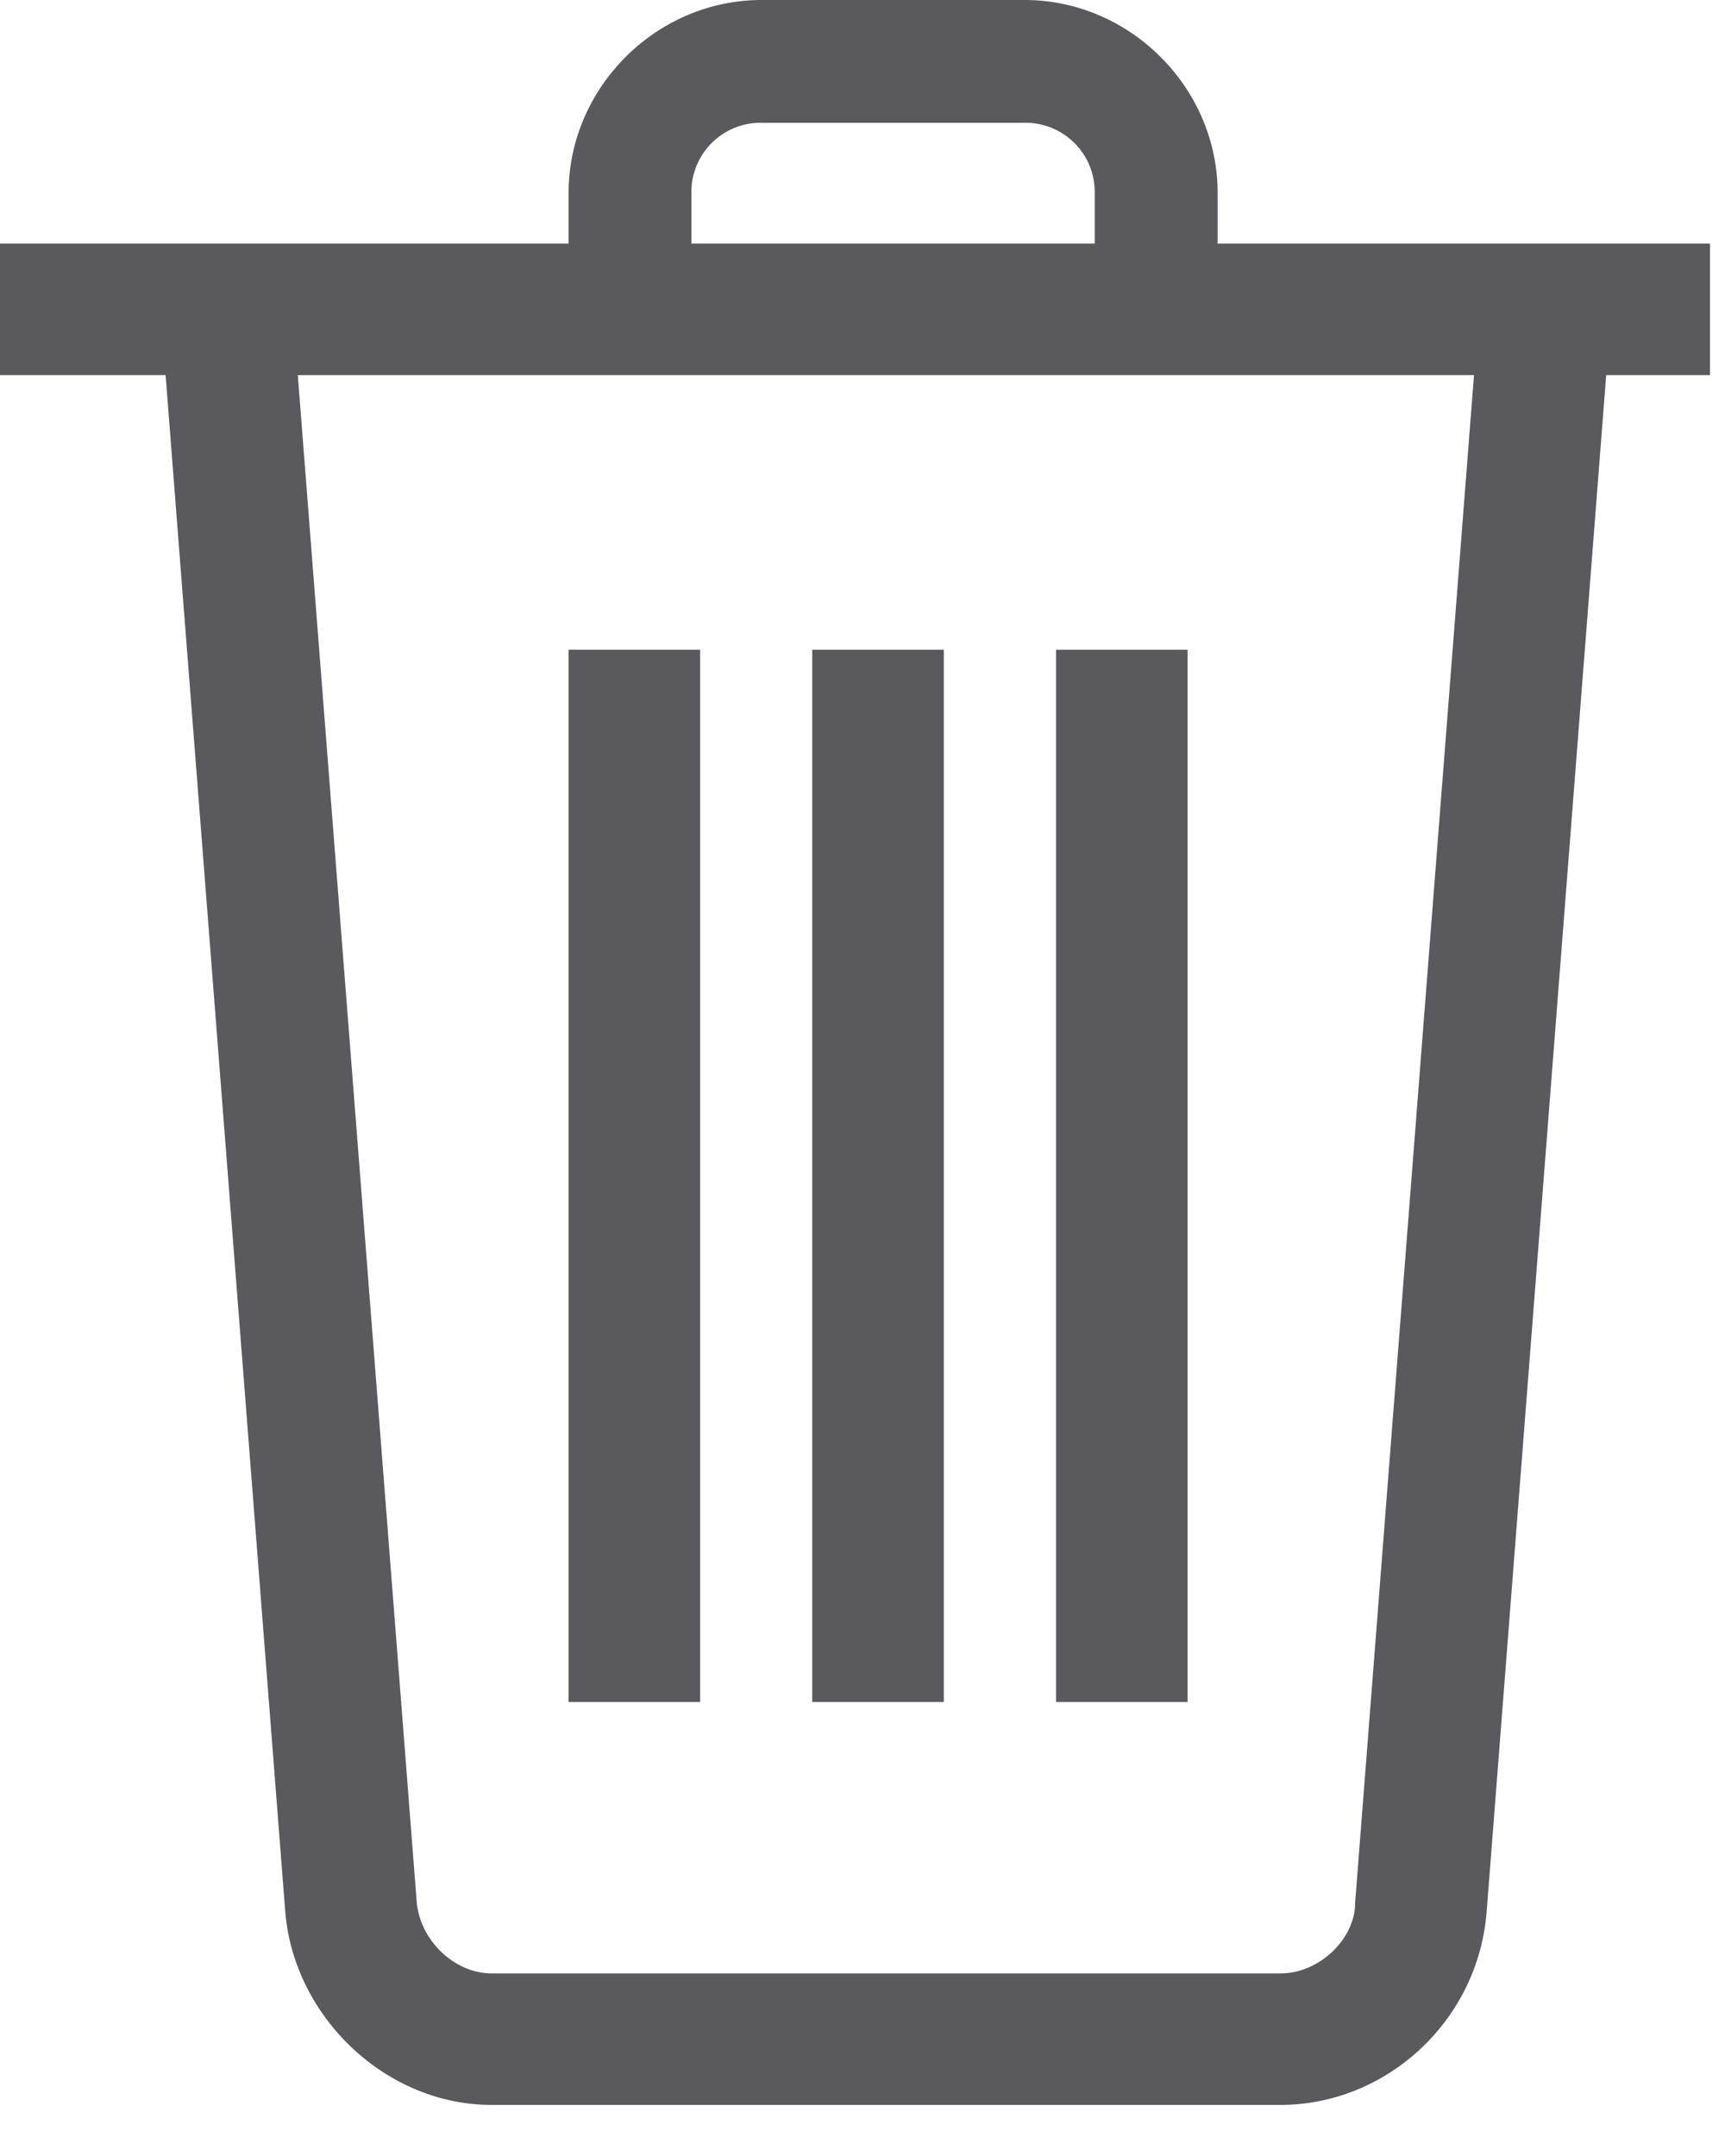 <svg xmlns="http://www.w3.org/2000/svg" width="16" height="20" viewBox="0 0 16 20">
    <g fill="#5A595E" fill-rule="nonzero">
        <path d="M5.274 6.027h1.22v9.761h-1.22zM7.534 6.027h1.22v9.761h-1.22zM9.795 6.027h1.22v9.761h-1.22zM0 2.26h15.861v1.22H0z"/>
        <path d="M11.293 3.01h-1.139V1.79a.642.642 0 0 0-.65-.651h-2.44a.642.642 0 0 0-.651.65v1.22H5.274V1.79C5.274.813 6.087 0 7.064 0h2.44c.976 0 1.79.813 1.79 1.79v1.22M11.878 19.526h-7.32c-.977 0-1.831-.814-1.912-1.79L1.506 3.095l1.22-.081 1.14 14.64c.04.367.366.652.691.652h7.32c.367 0 .692-.326.692-.651l1.139-14.641 1.22.081-1.139 14.641c-.081 1.017-.935 1.79-1.911 1.79"/>
    </g>
</svg>
